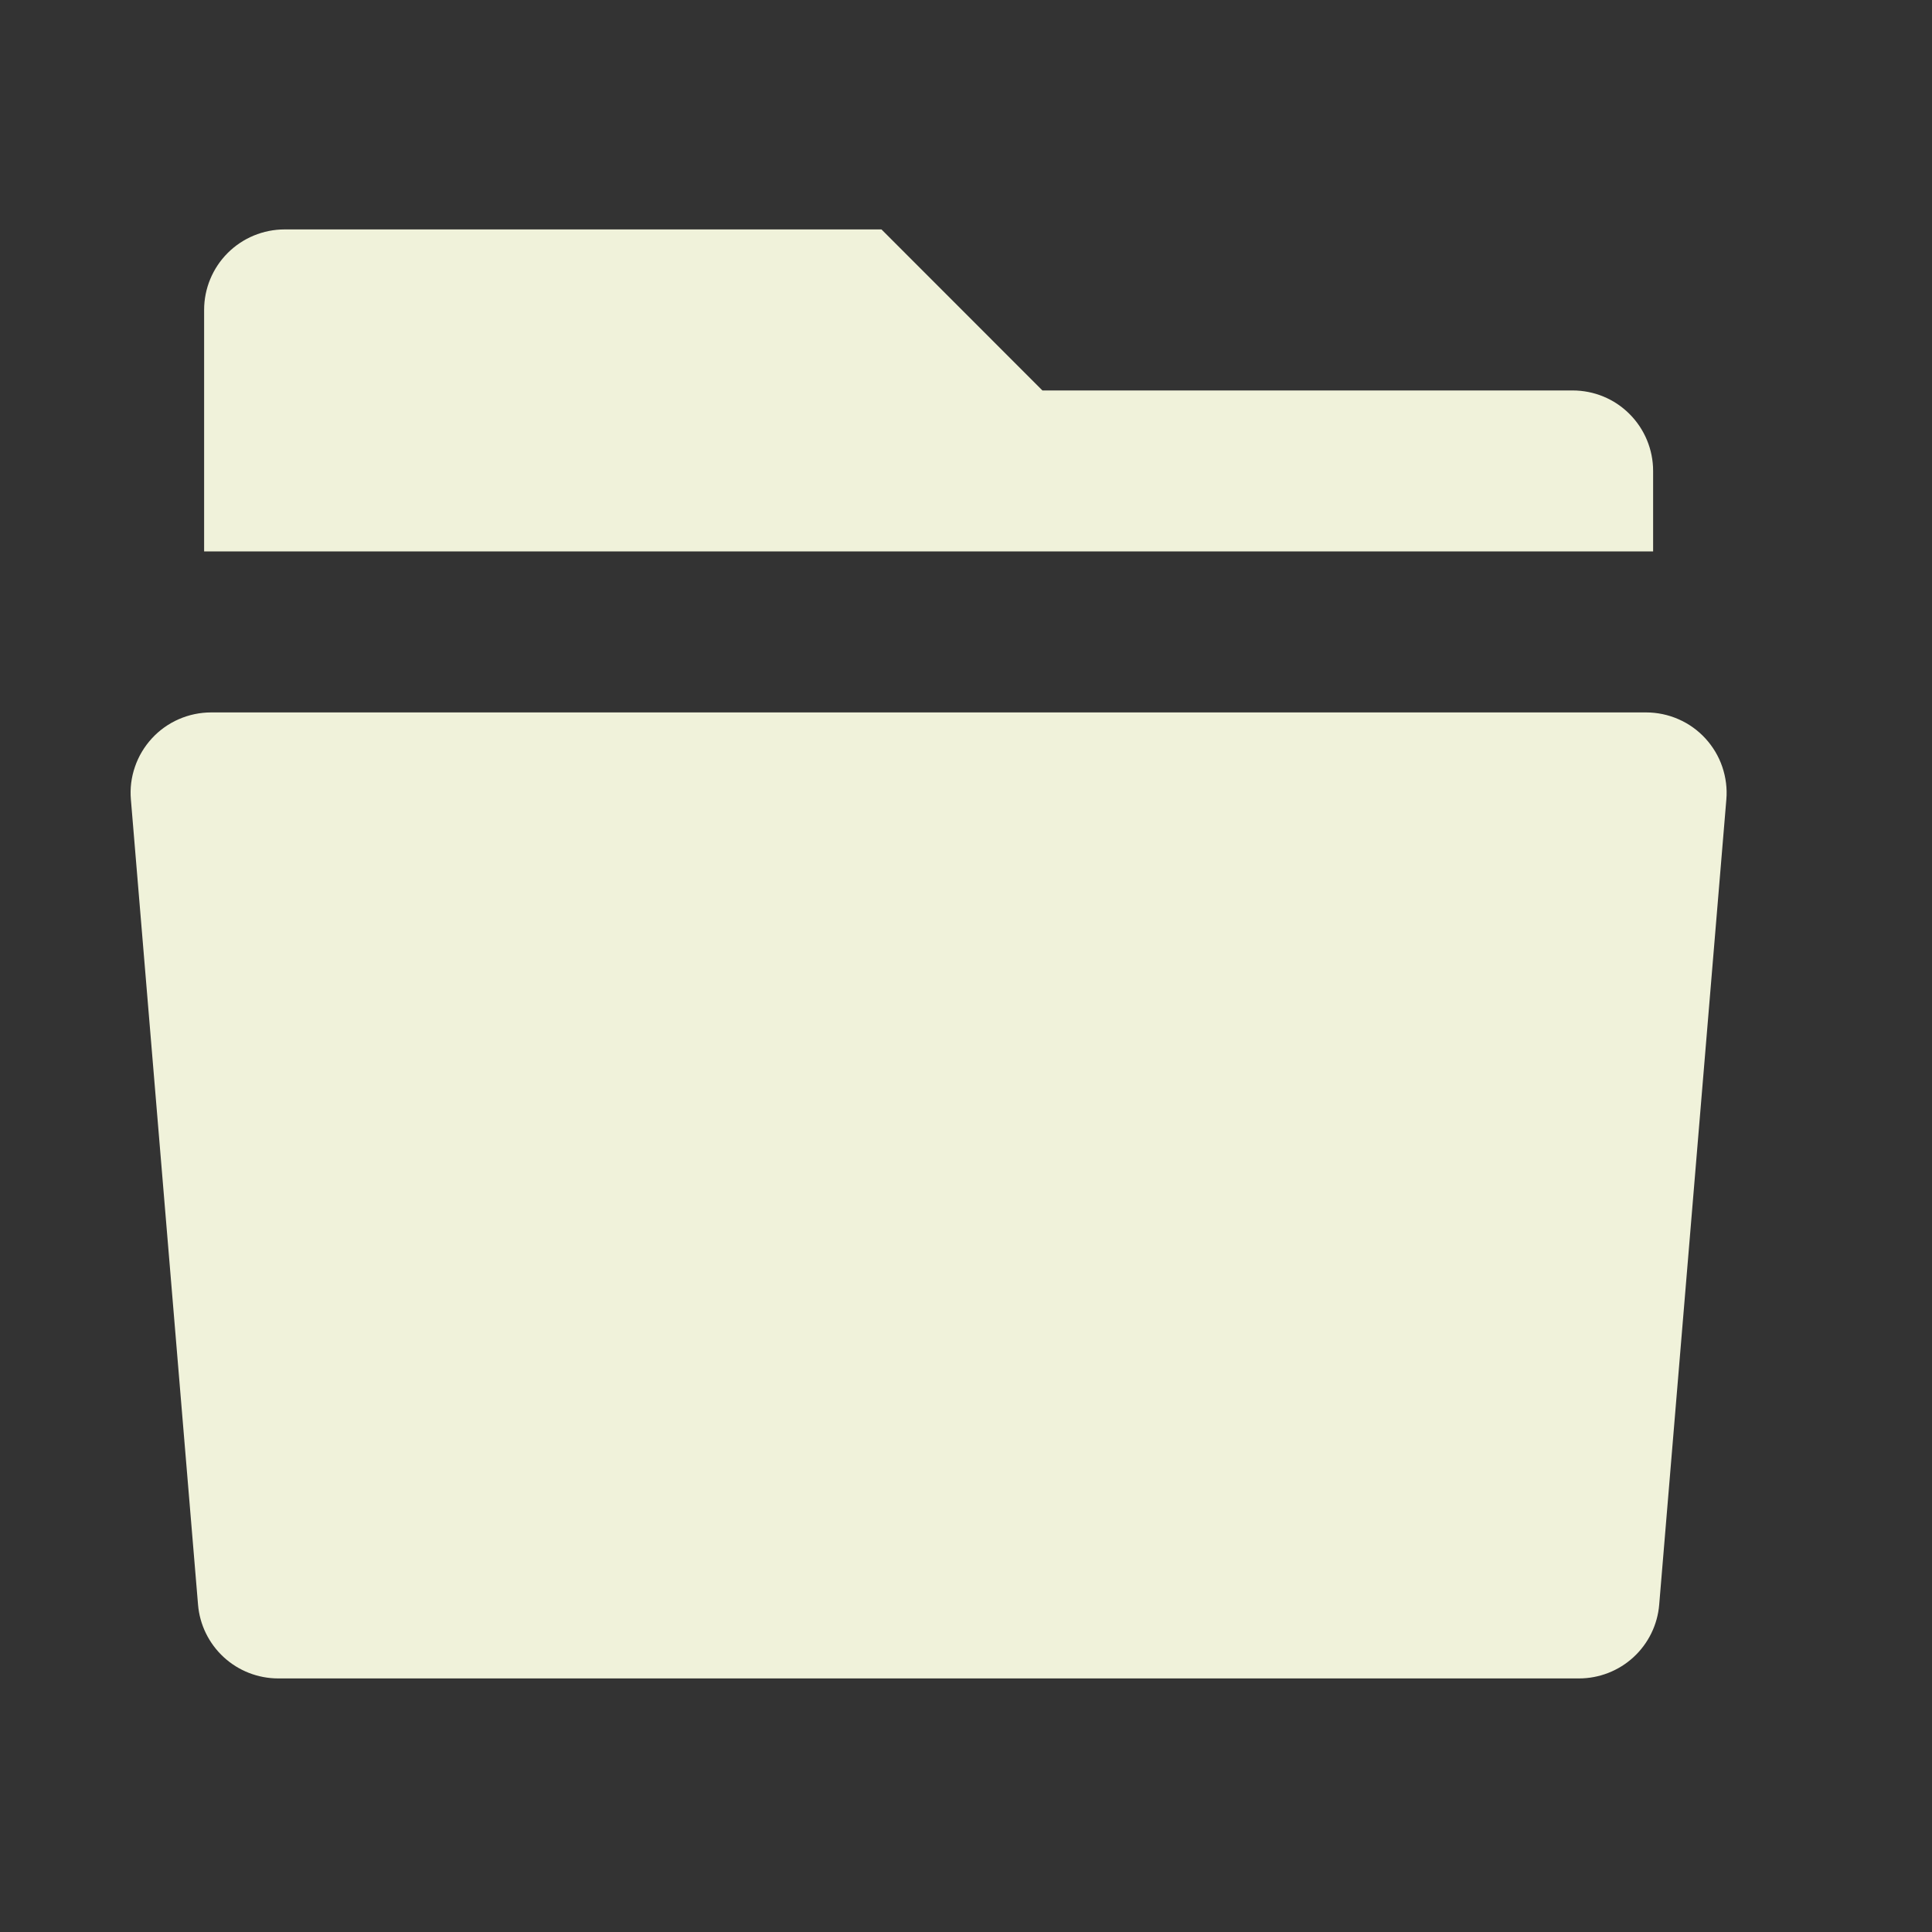 <svg width="20" height="20" viewBox="0 0 20 20" fill="none" xmlns="http://www.w3.org/2000/svg">
<rect x="0" y="0" width="20" height="20" fill="#333333" stroke="none"/>
<g clip-path="url(#clip0_1900_7548)">
<path d="M10.791 4.042H16.28C16.501 4.042 16.713 4.129 16.869 4.286C17.025 4.442 17.113 4.654 17.113 4.875V5.708H2.113V3.208C2.113 2.987 2.201 2.775 2.357 2.619C2.513 2.463 2.725 2.375 2.946 2.375H9.125L10.791 4.042ZM2.186 7.375H17.041C17.156 7.375 17.27 7.399 17.375 7.445C17.481 7.491 17.576 7.559 17.654 7.644C17.732 7.729 17.792 7.829 17.829 7.938C17.866 8.047 17.881 8.163 17.871 8.277L17.176 16.611C17.159 16.819 17.064 17.013 16.91 17.155C16.757 17.296 16.555 17.375 16.346 17.375H2.88C2.671 17.375 2.469 17.296 2.316 17.155C2.162 17.013 2.067 16.819 2.05 16.611L1.355 8.277C1.345 8.163 1.359 8.047 1.397 7.938C1.434 7.829 1.494 7.729 1.572 7.644C1.65 7.559 1.745 7.491 1.851 7.445C1.956 7.399 2.07 7.375 2.186 7.375Z" fill="#F0F2DA"/>
</g>
<defs>
<clipPath id="clip0_1900_7548">
<rect width="20" height="20" fill="white"/>
</clipPath>
</defs>
</svg>
